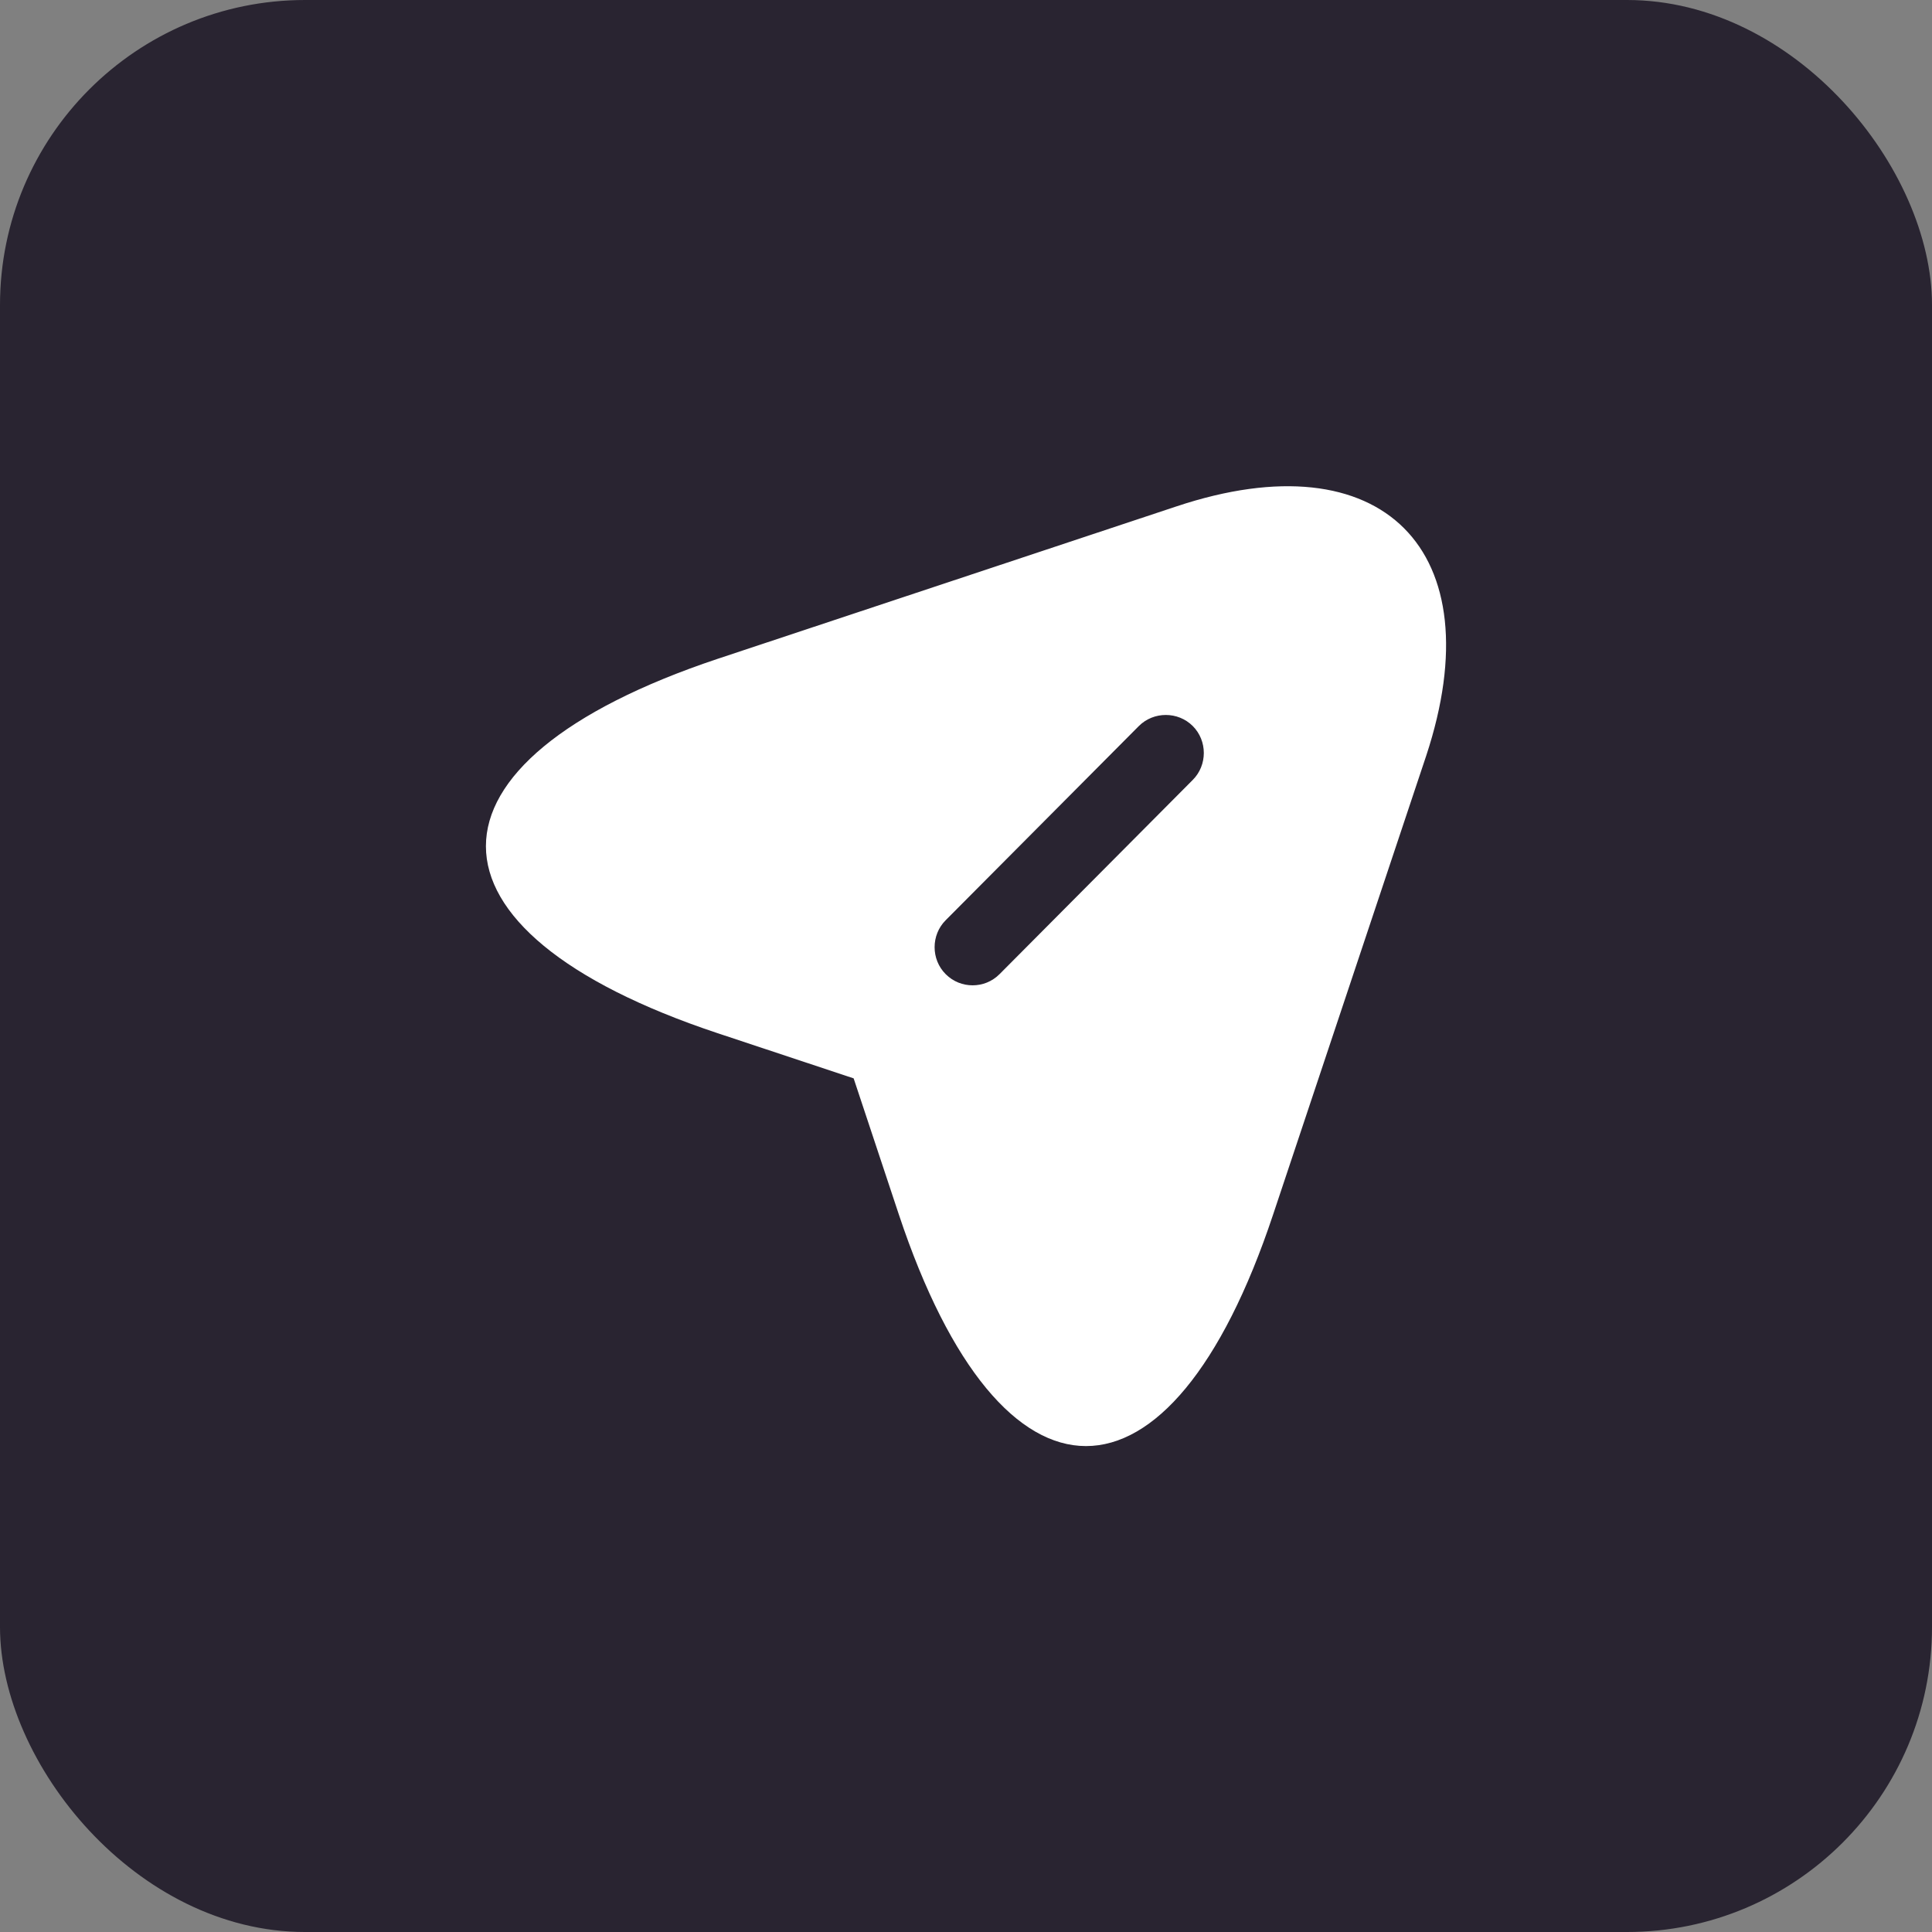 <svg width="38" height="38" viewBox="0 0 38 38" fill="none" xmlns="http://www.w3.org/2000/svg">
<rect x="0" y="0" width="38" height="38" fill="#808080" stroke="none"/>
<rect width="38" height="38" rx="6" fill="#292431"/>
<path d="M23.14 9.96L14.11 12.96C8.04 14.99 8.04 18.3 14.11 20.32L16.79 21.21L17.68 23.89C19.7 29.96 23.02 29.96 25.04 23.89L28.05 14.87C29.39 10.82 27.19 8.61 23.14 9.96ZM23.46 15.34L19.66 19.16C19.51 19.31 19.32 19.38 19.13 19.38C18.94 19.38 18.75 19.31 18.6 19.16C18.31 18.87 18.31 18.39 18.6 18.1L22.4 14.28C22.69 13.99 23.17 13.99 23.46 14.28C23.75 14.57 23.75 15.05 23.46 15.34Z" fill="white"/>
</svg>
